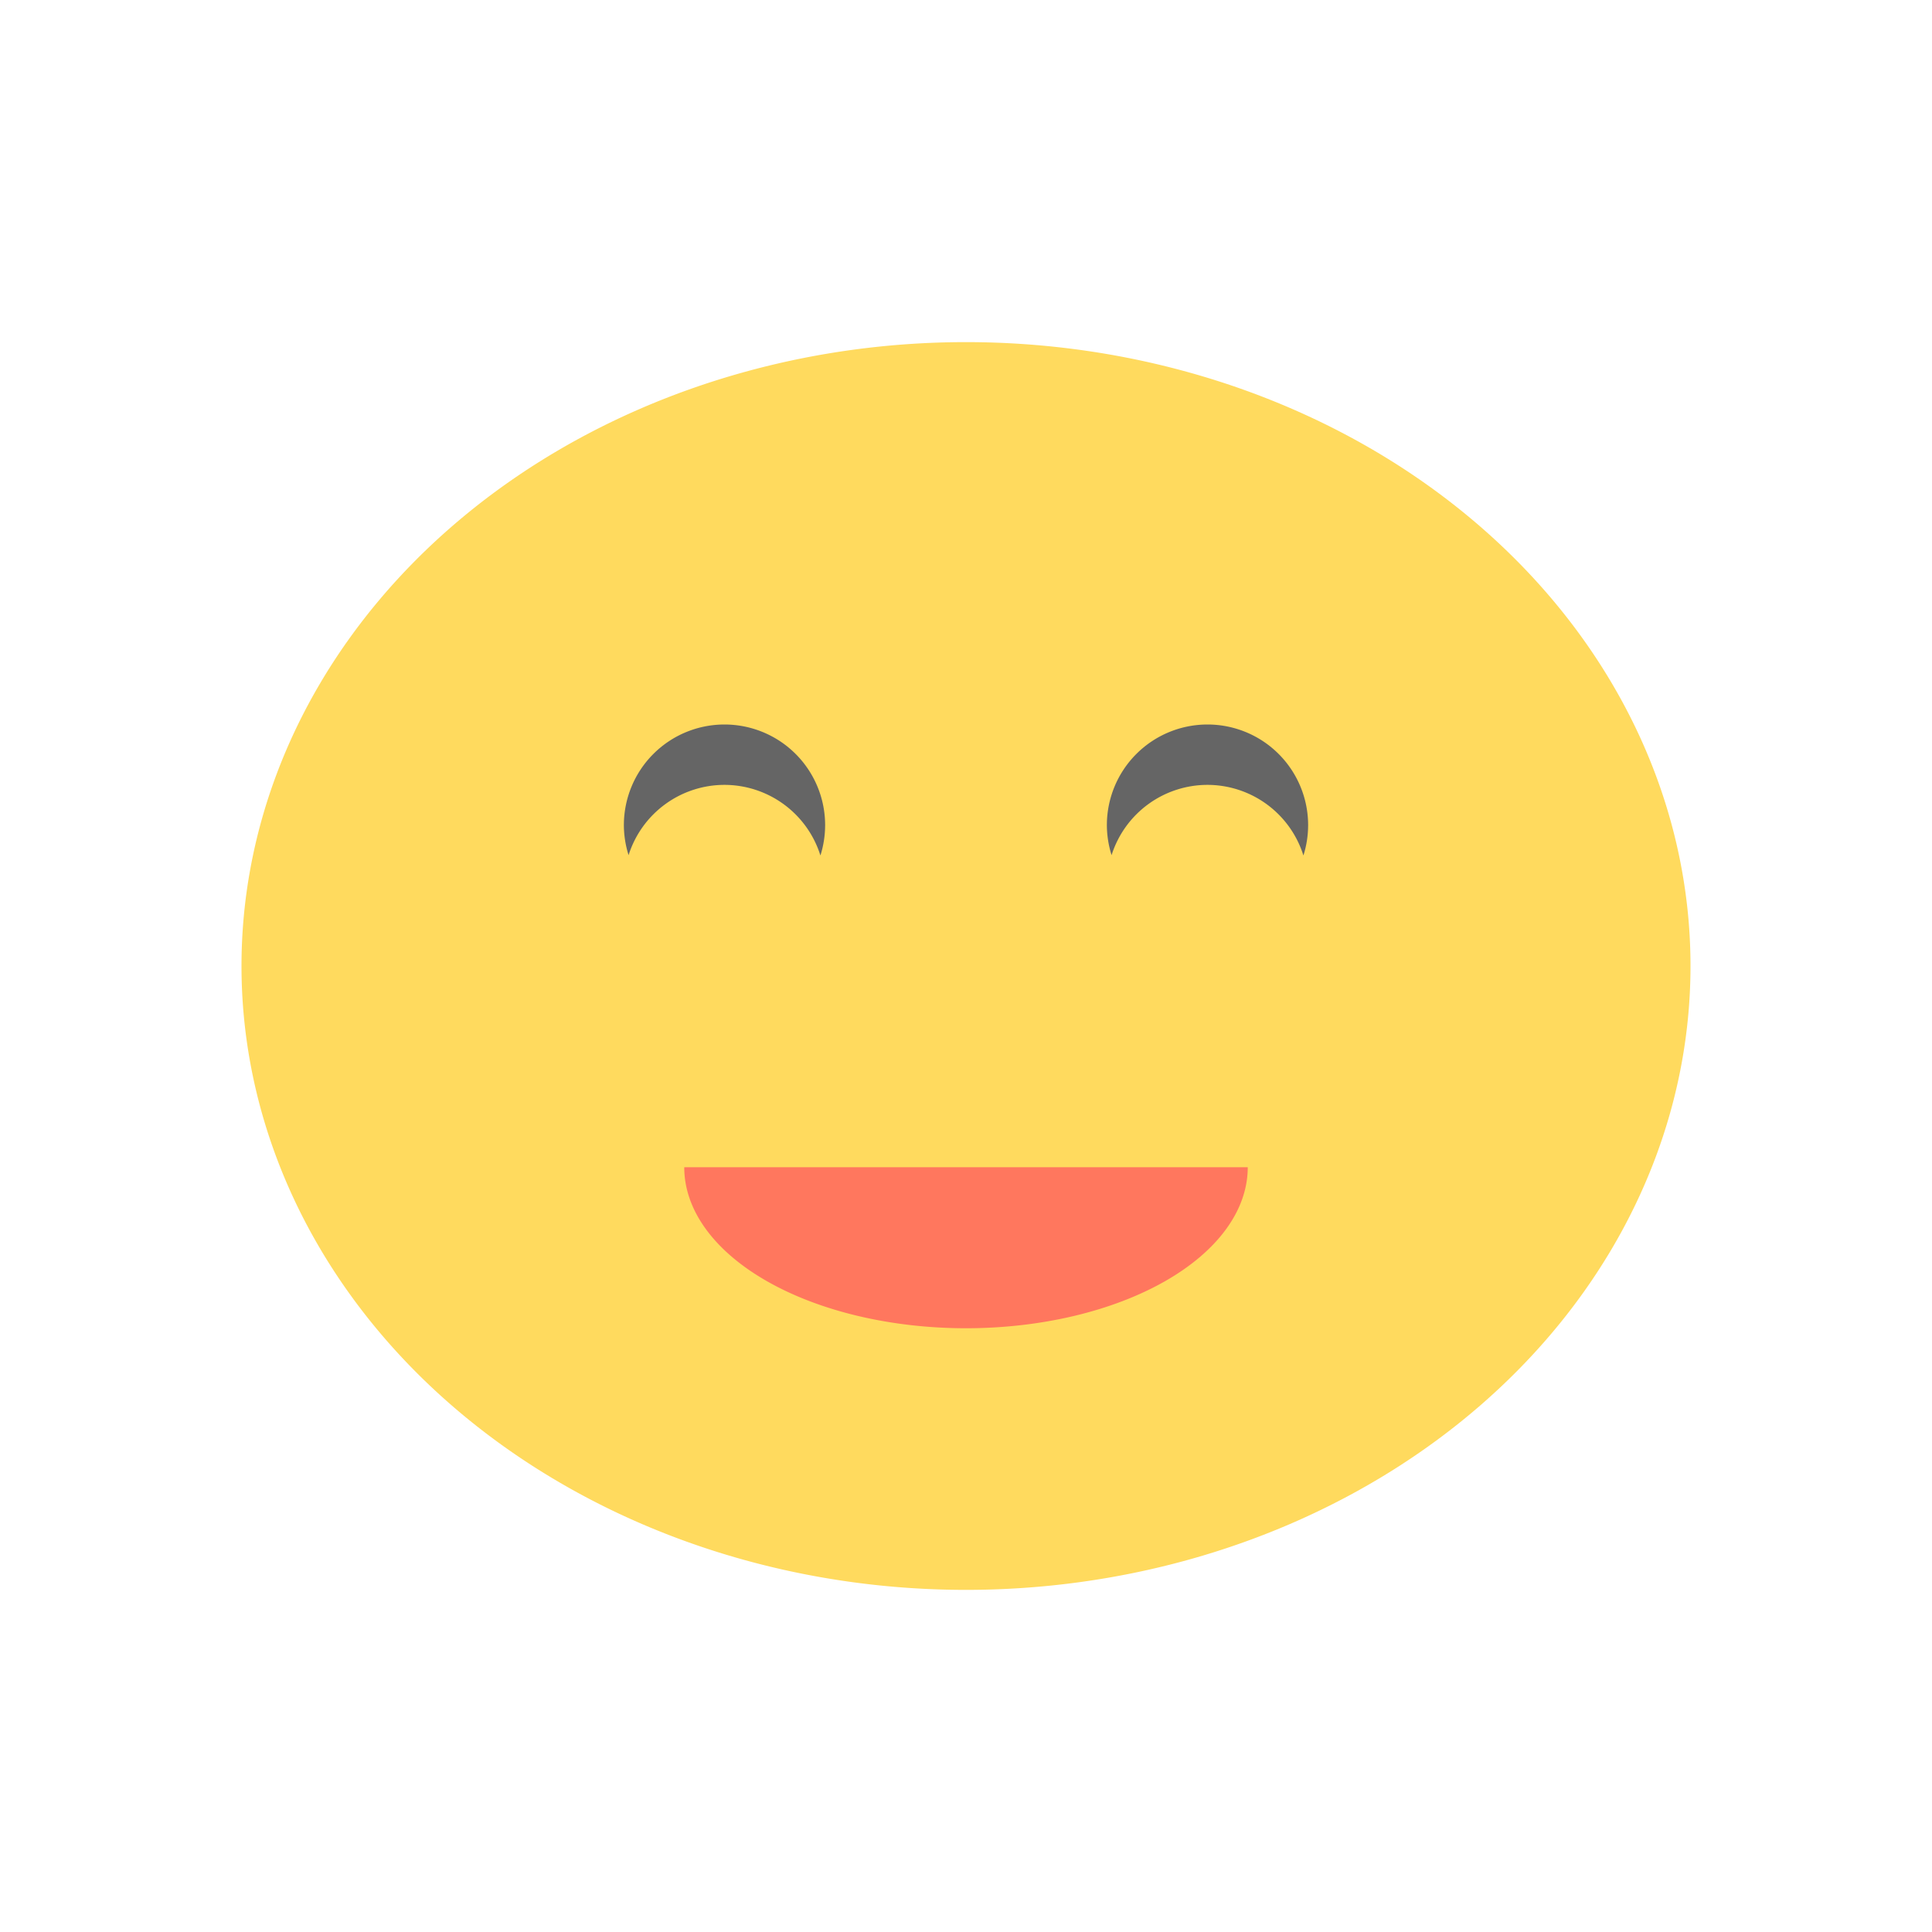 <!-- Created with Inkscape (http://www.inkscape.org/) -->
<svg xmlns="http://www.w3.org/2000/svg" viewBox="0 0 48 48">
 <path d="m 42 24 a 18 15.5 0 0 1 -36 0 18 15.5 0 1 1 36 0 z" style="visibility:visible;fill:#ffda5e;fill-opacity:1;stroke:none;display:inline;color:#000;fill-rule:nonzero"/>
 <path d="m 18 18 a 2.5 2.5 0 0 0 -2.5 2.5 2.5 2.5 0 0 0 0.117 0.746 A 2.5 2.5 0 0 1 18 19.5 2.5 2.5 0 0 1 20.383 21.254 2.5 2.5 0 0 0 20.5 20.5 2.5 2.5 0 0 0 18 18" style="fill:#656565;opacity:1;fill-opacity:1;stroke:none;fill-rule:nonzero"/>
 <path d="m 30 18 a 2.5 2.5 0 0 0 -2.5 2.5 2.5 2.5 0 0 0 0.117 0.746 A 2.5 2.5 0 0 1 30 19.5 2.5 2.5 0 0 1 32.383 21.254 2.5 2.5 0 0 0 32.5 20.5 2.5 2.5 0 0 0 30 18" style="fill:#656565;opacity:1;fill-opacity:1;stroke:none;fill-rule:nonzero"/>
 <path d="M 17 29 A 7 4 0 0 0 24 33 A 7 4 0 0 0 31 29 L 17 29 z" style="fill:#ff775e;opacity:1;fill-opacity:1;stroke:none;fill-rule:nonzero"/>
</svg>
